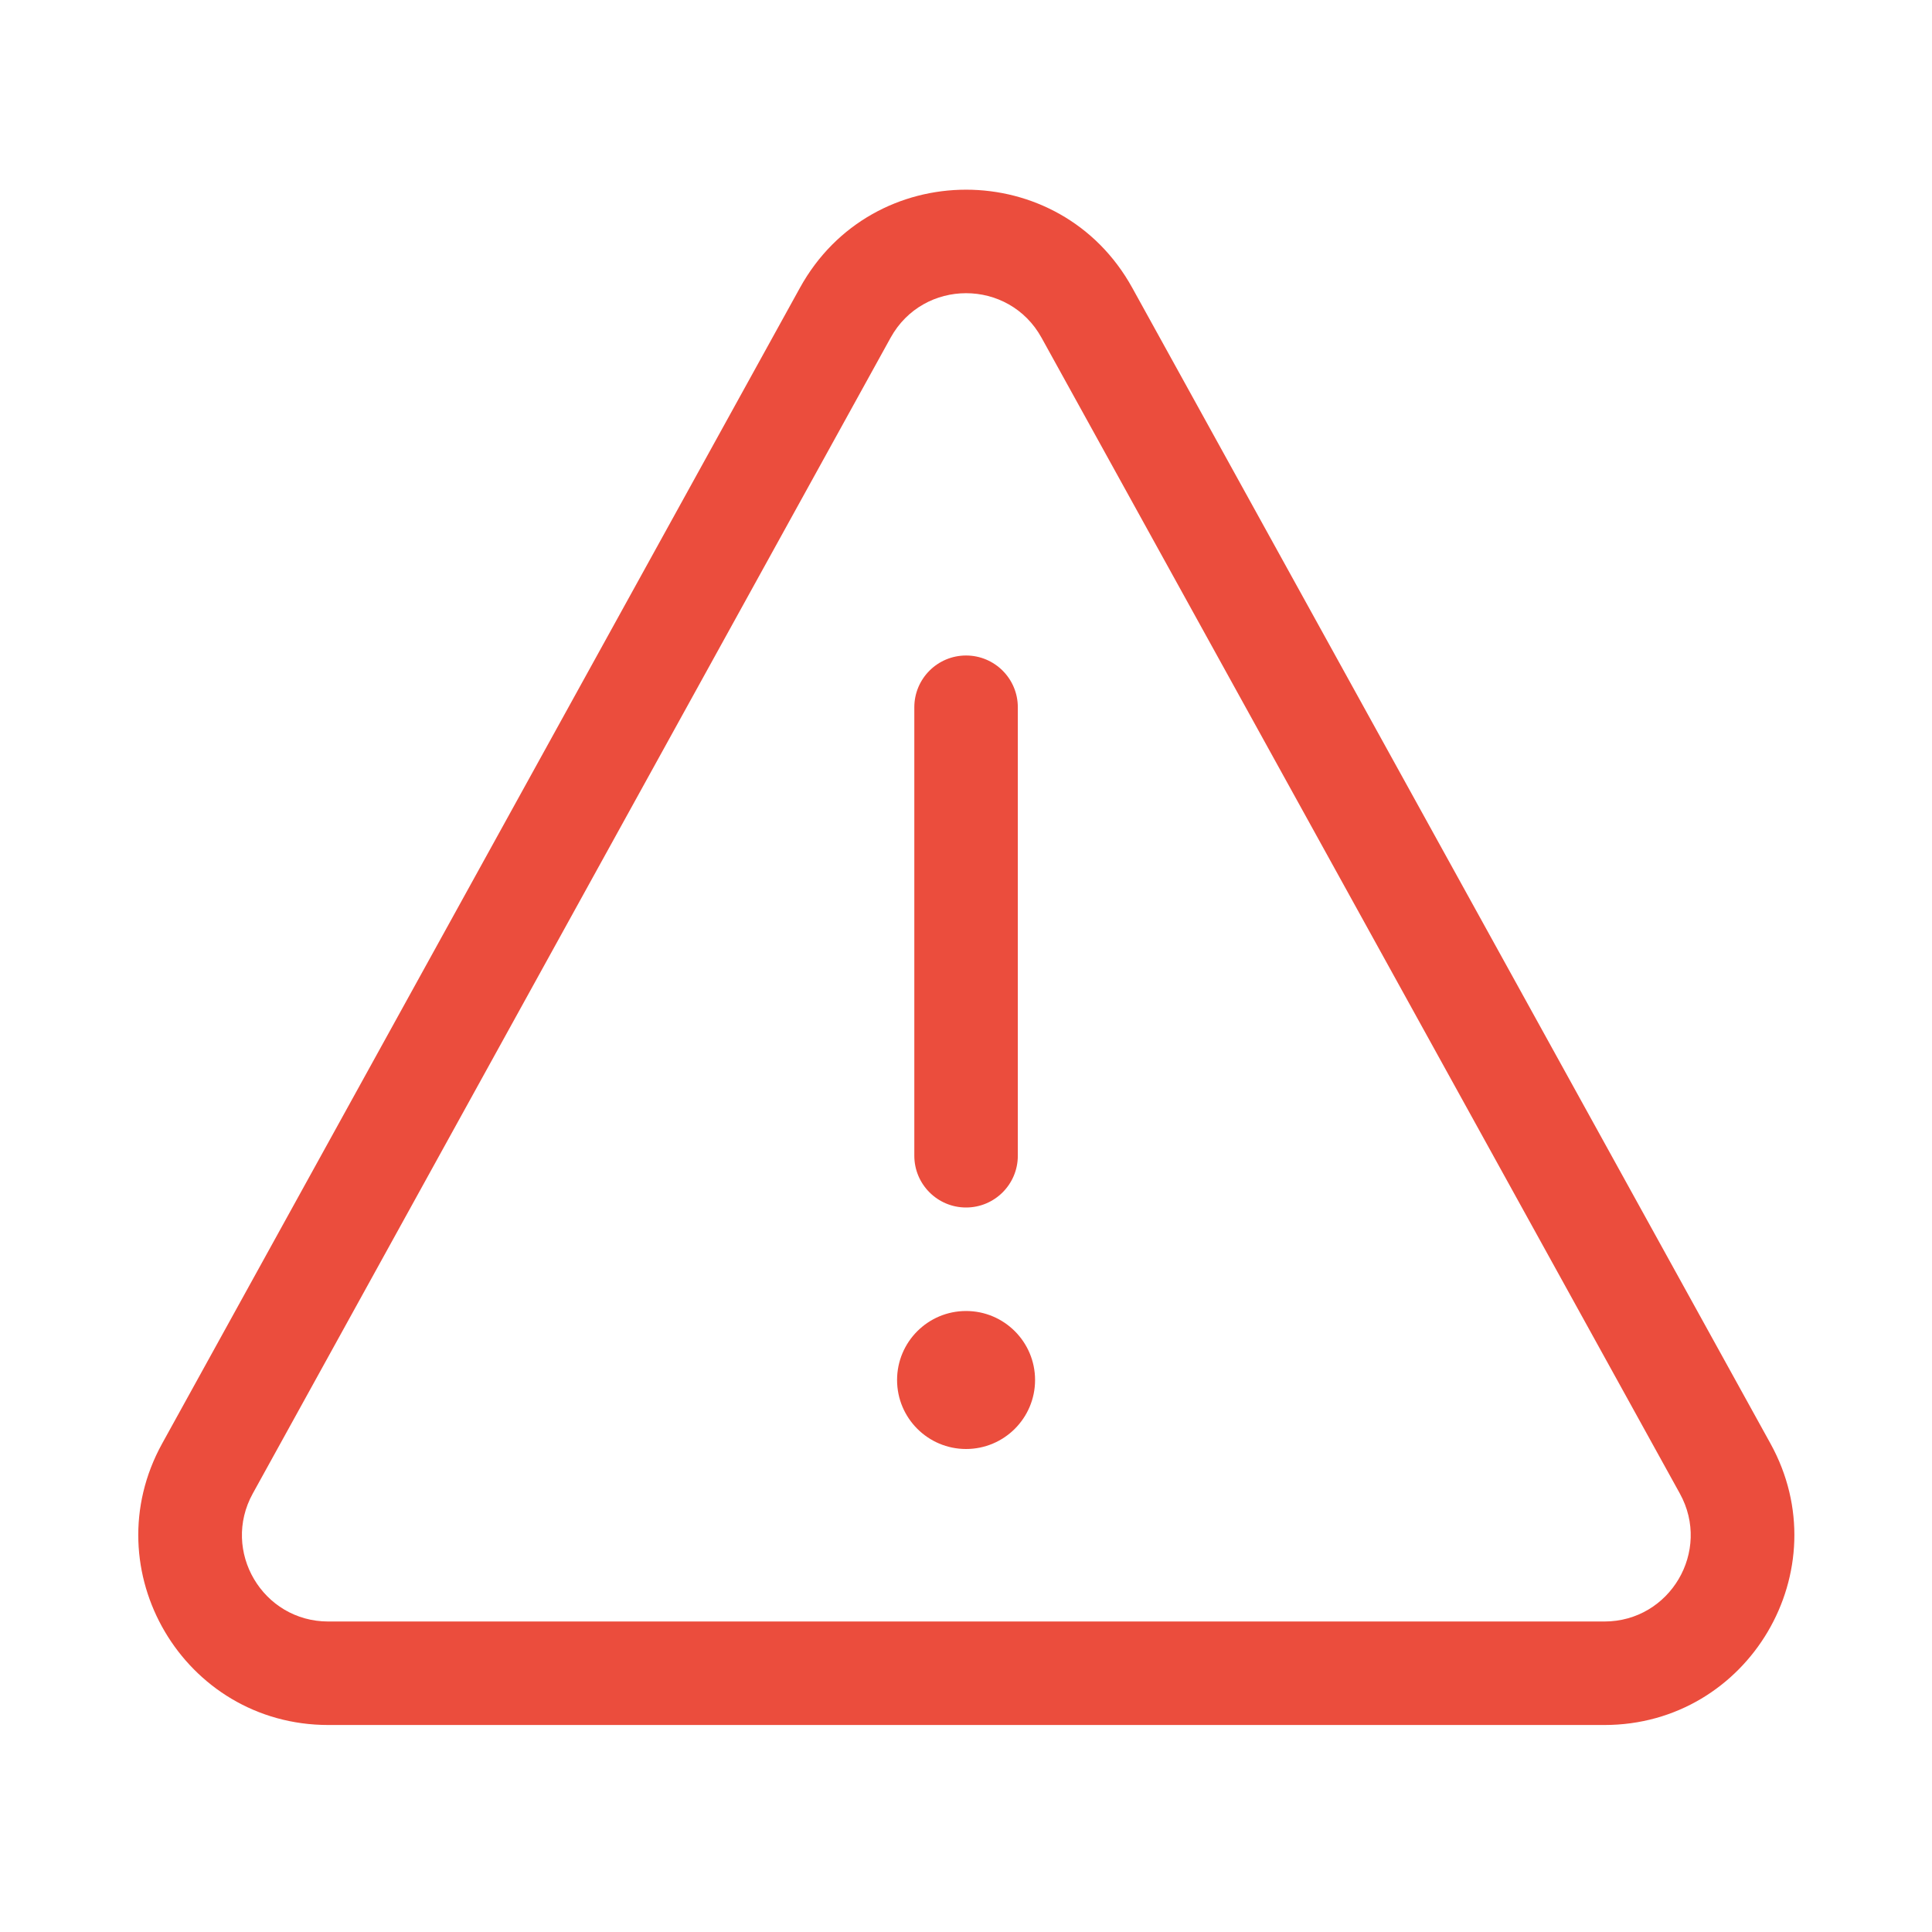 <svg width="28" height="28" viewBox="0 0 28 28" fill="none" xmlns="http://www.w3.org/2000/svg">
<path d="M15.001 20C15.001 20.552 14.553 21 14.001 21C13.449 21 13.001 20.552 13.001 20C13.001 19.448 13.449 19 14.001 19C14.553 19 15.001 19.448 15.001 20ZM13.251 16.75C13.251 17.164 13.587 17.5 14.001 17.5C14.415 17.5 14.751 17.164 14.751 16.75V10.25C14.751 9.836 14.415 9.5 14.001 9.5C13.587 9.5 13.251 9.836 13.251 10.25V16.75ZM11.594 4.17C12.639 2.276 15.362 2.275 16.409 4.17L25.659 20.921C26.671 22.753 25.345 25 23.252 25H4.758C2.664 25 1.339 22.754 2.35 20.921L11.594 4.17ZM15.095 4.895C14.62 4.034 13.382 4.034 12.907 4.895L3.663 21.646C3.204 22.479 3.806 23.5 4.758 23.5H23.252C24.203 23.5 24.806 22.479 24.346 21.646L15.095 4.895Z" fill="#EB4D3D"/>
</svg>
